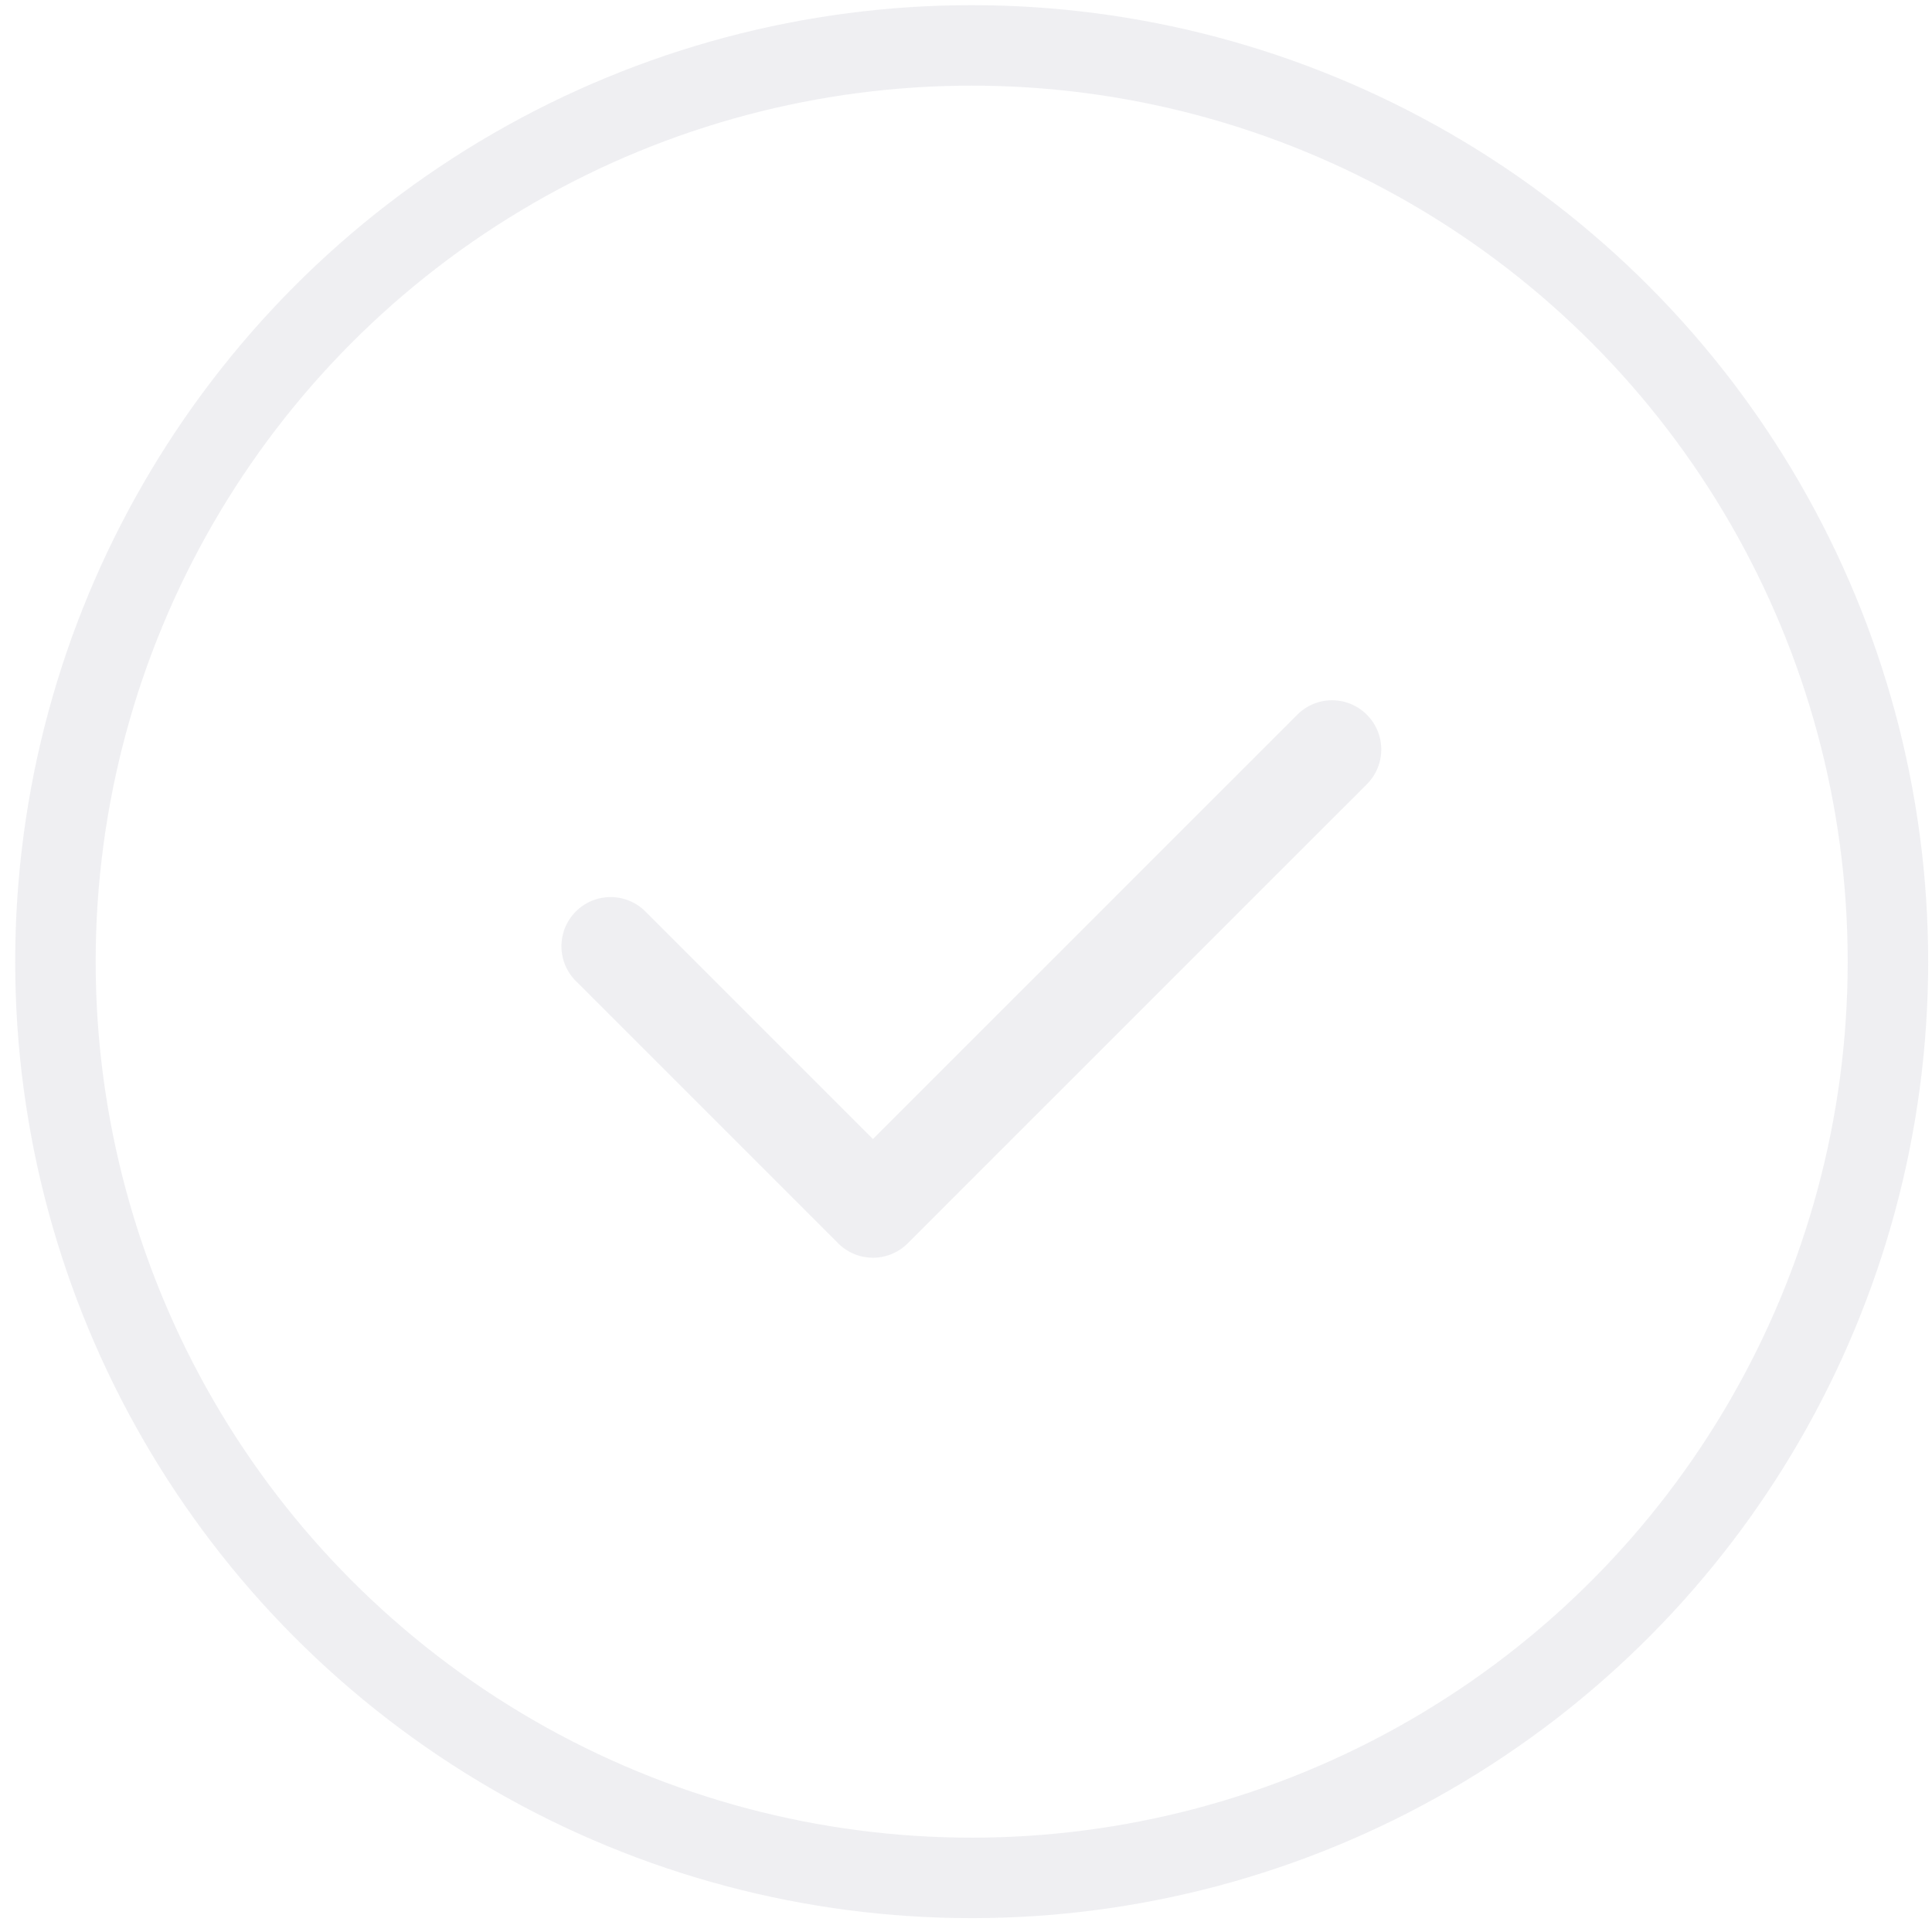 <svg fill="none" xmlns="http://www.w3.org/2000/svg" viewBox="0 0 36 36"><g opacity=".5"><circle cx="18.106" cy="17.919" r="17.073" stroke="#E0E0E6" stroke-width="1.5"/><path fill-rule="evenodd" clip-rule="evenodd" d="M25.469 13.317a.916.916 0 0 1 0 1.297l-8.555 8.554a.917.917 0 0 1-1.296 0L10.73 18.28a.916.916 0 1 1 1.296-1.296l4.24 4.24 7.907-7.907a.916.916 0 0 1 1.296 0Z" fill="#E0E0E6"/></g></svg>
